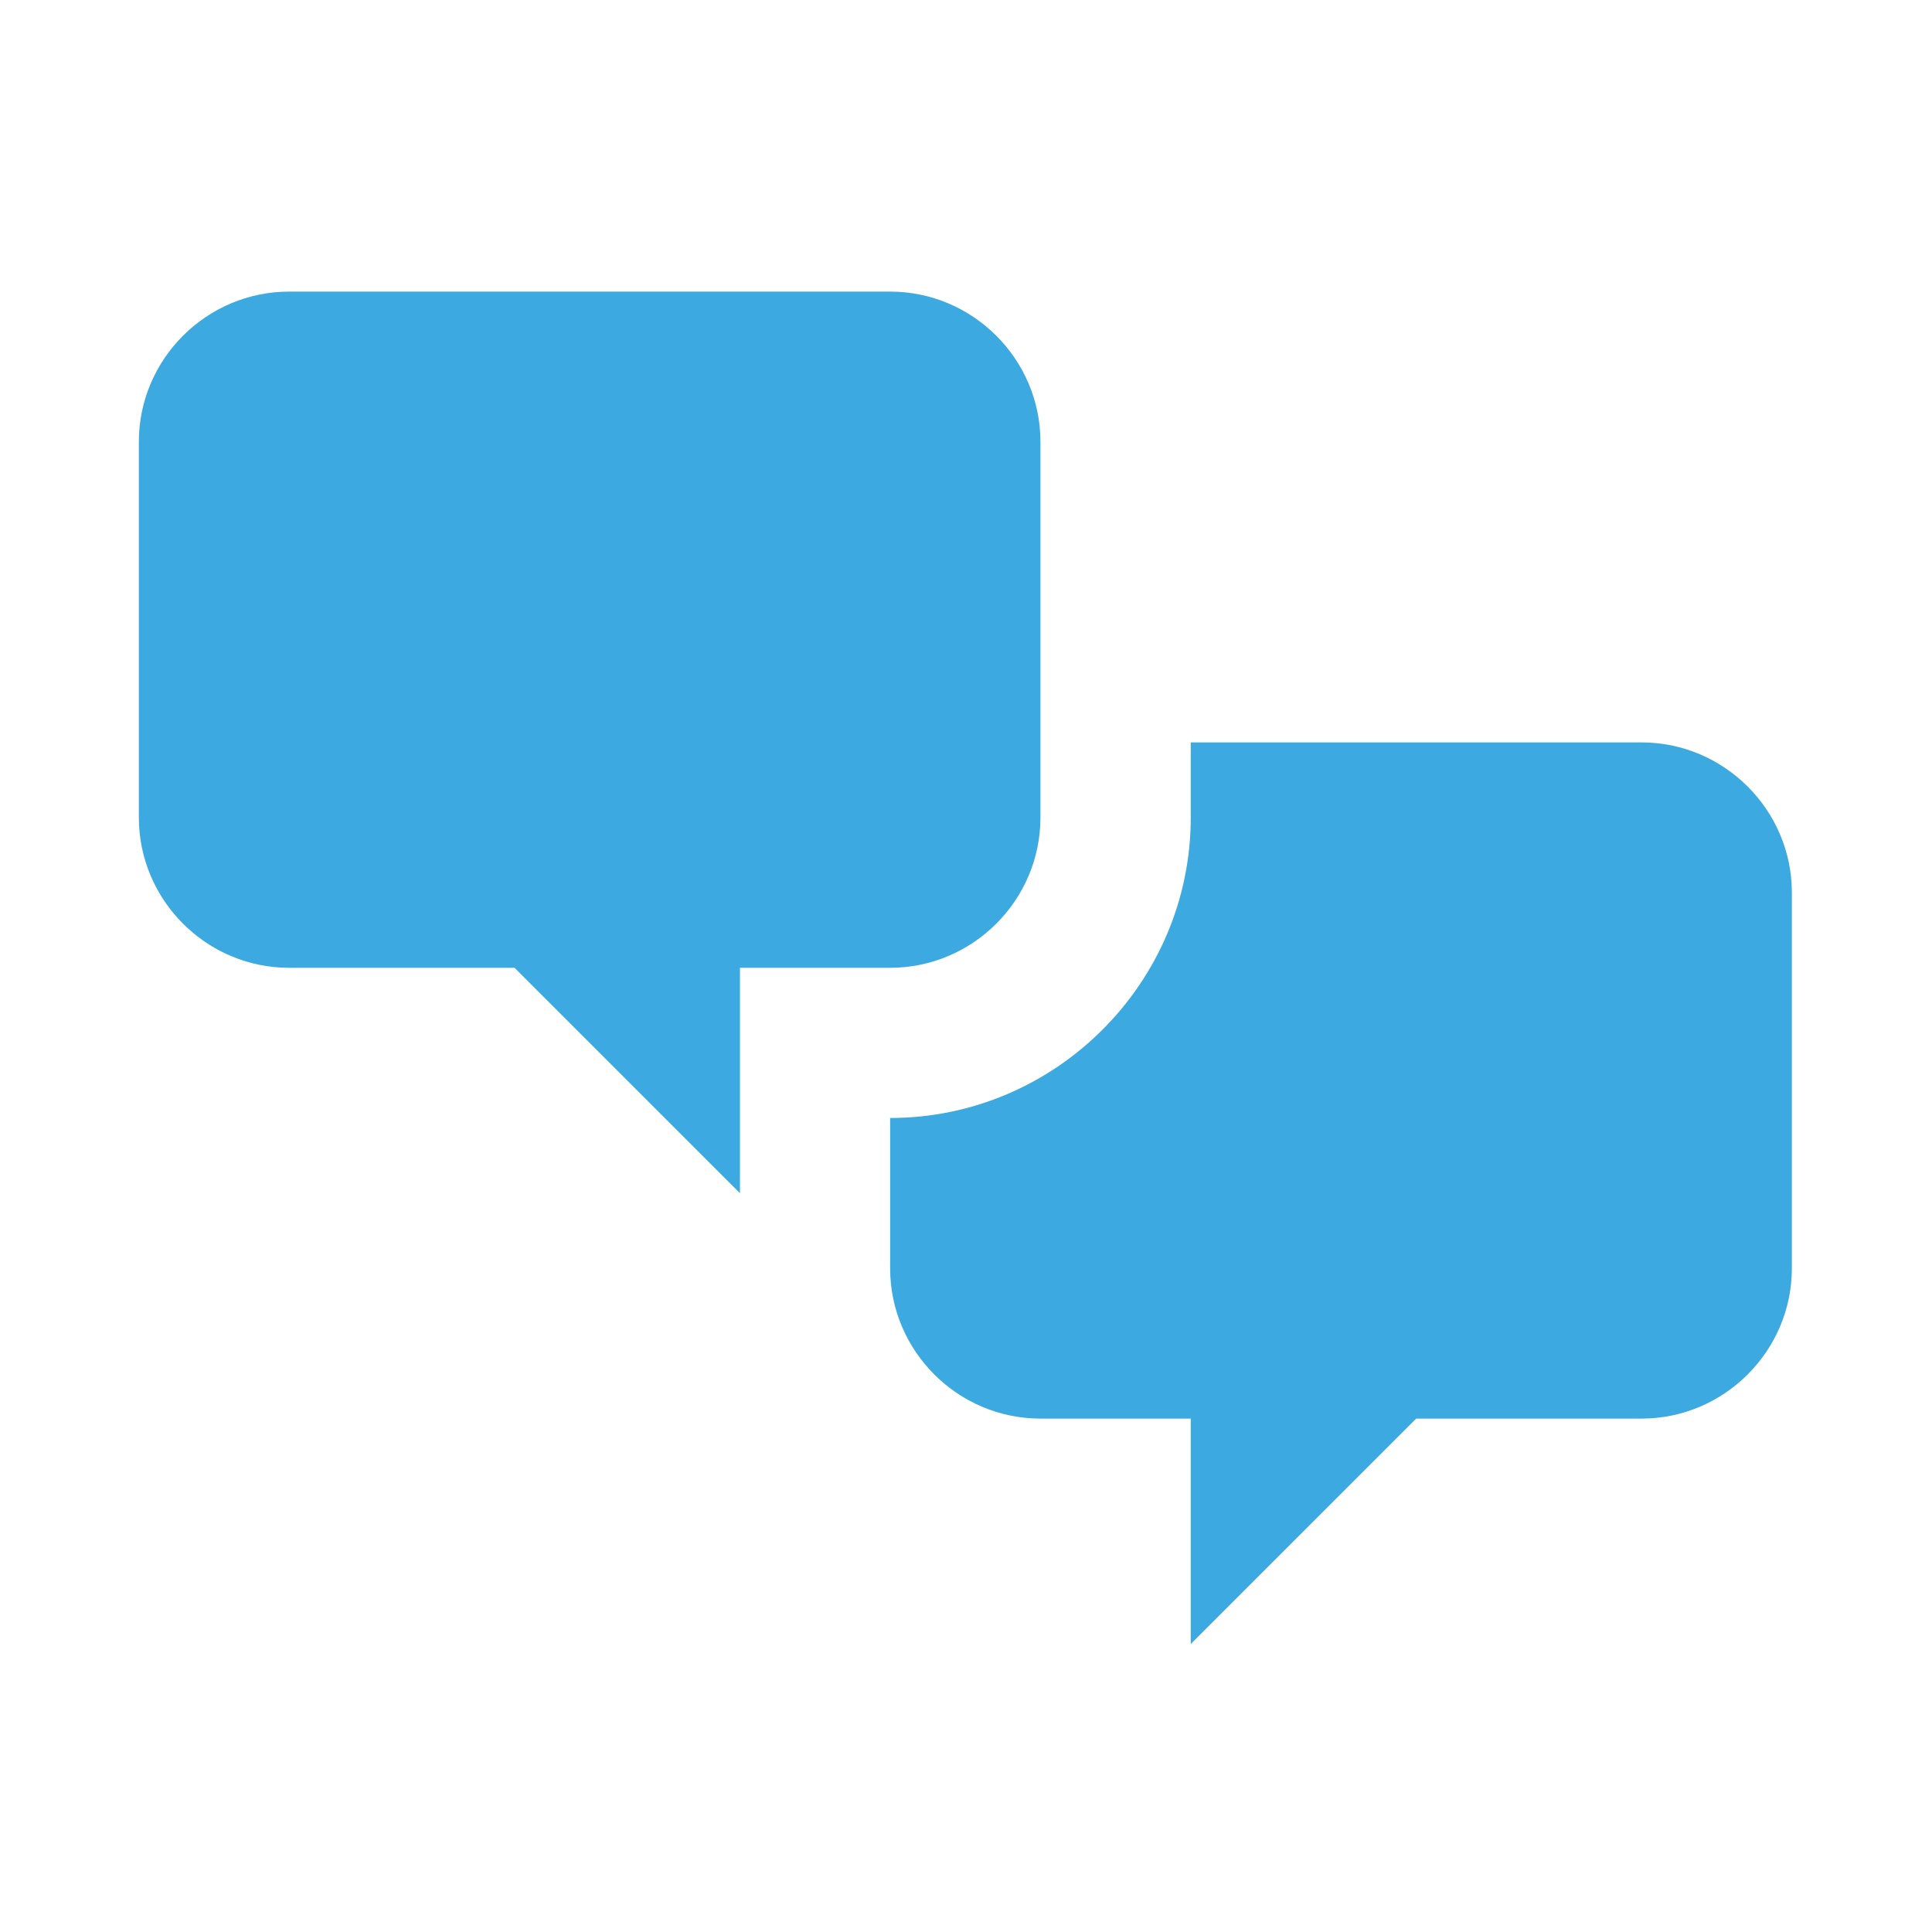 <svg width="15" height="15" viewBox="0 0 15 15" fill="none" xmlns="http://www.w3.org/2000/svg">
<path d="M2.245 7.514C1.603 7.514 1.078 6.989 1.078 6.347V3.43C1.078 2.789 1.603 2.264 2.245 2.264H6.911C7.553 2.264 8.078 2.789 8.078 3.43V6.347C8.078 6.989 7.553 7.514 6.911 7.514H5.745V9.264L3.995 7.514H2.245ZM12.745 11.014C13.386 11.014 13.912 10.489 13.912 9.847V6.93C13.912 6.289 13.386 5.764 12.745 5.764H9.245V6.347C9.245 7.63 8.195 8.68 6.911 8.68V9.847C6.911 10.489 7.436 11.014 8.078 11.014H9.245V12.764L10.995 11.014H12.745Z" fill="#3CAAE1"/>
</svg>
